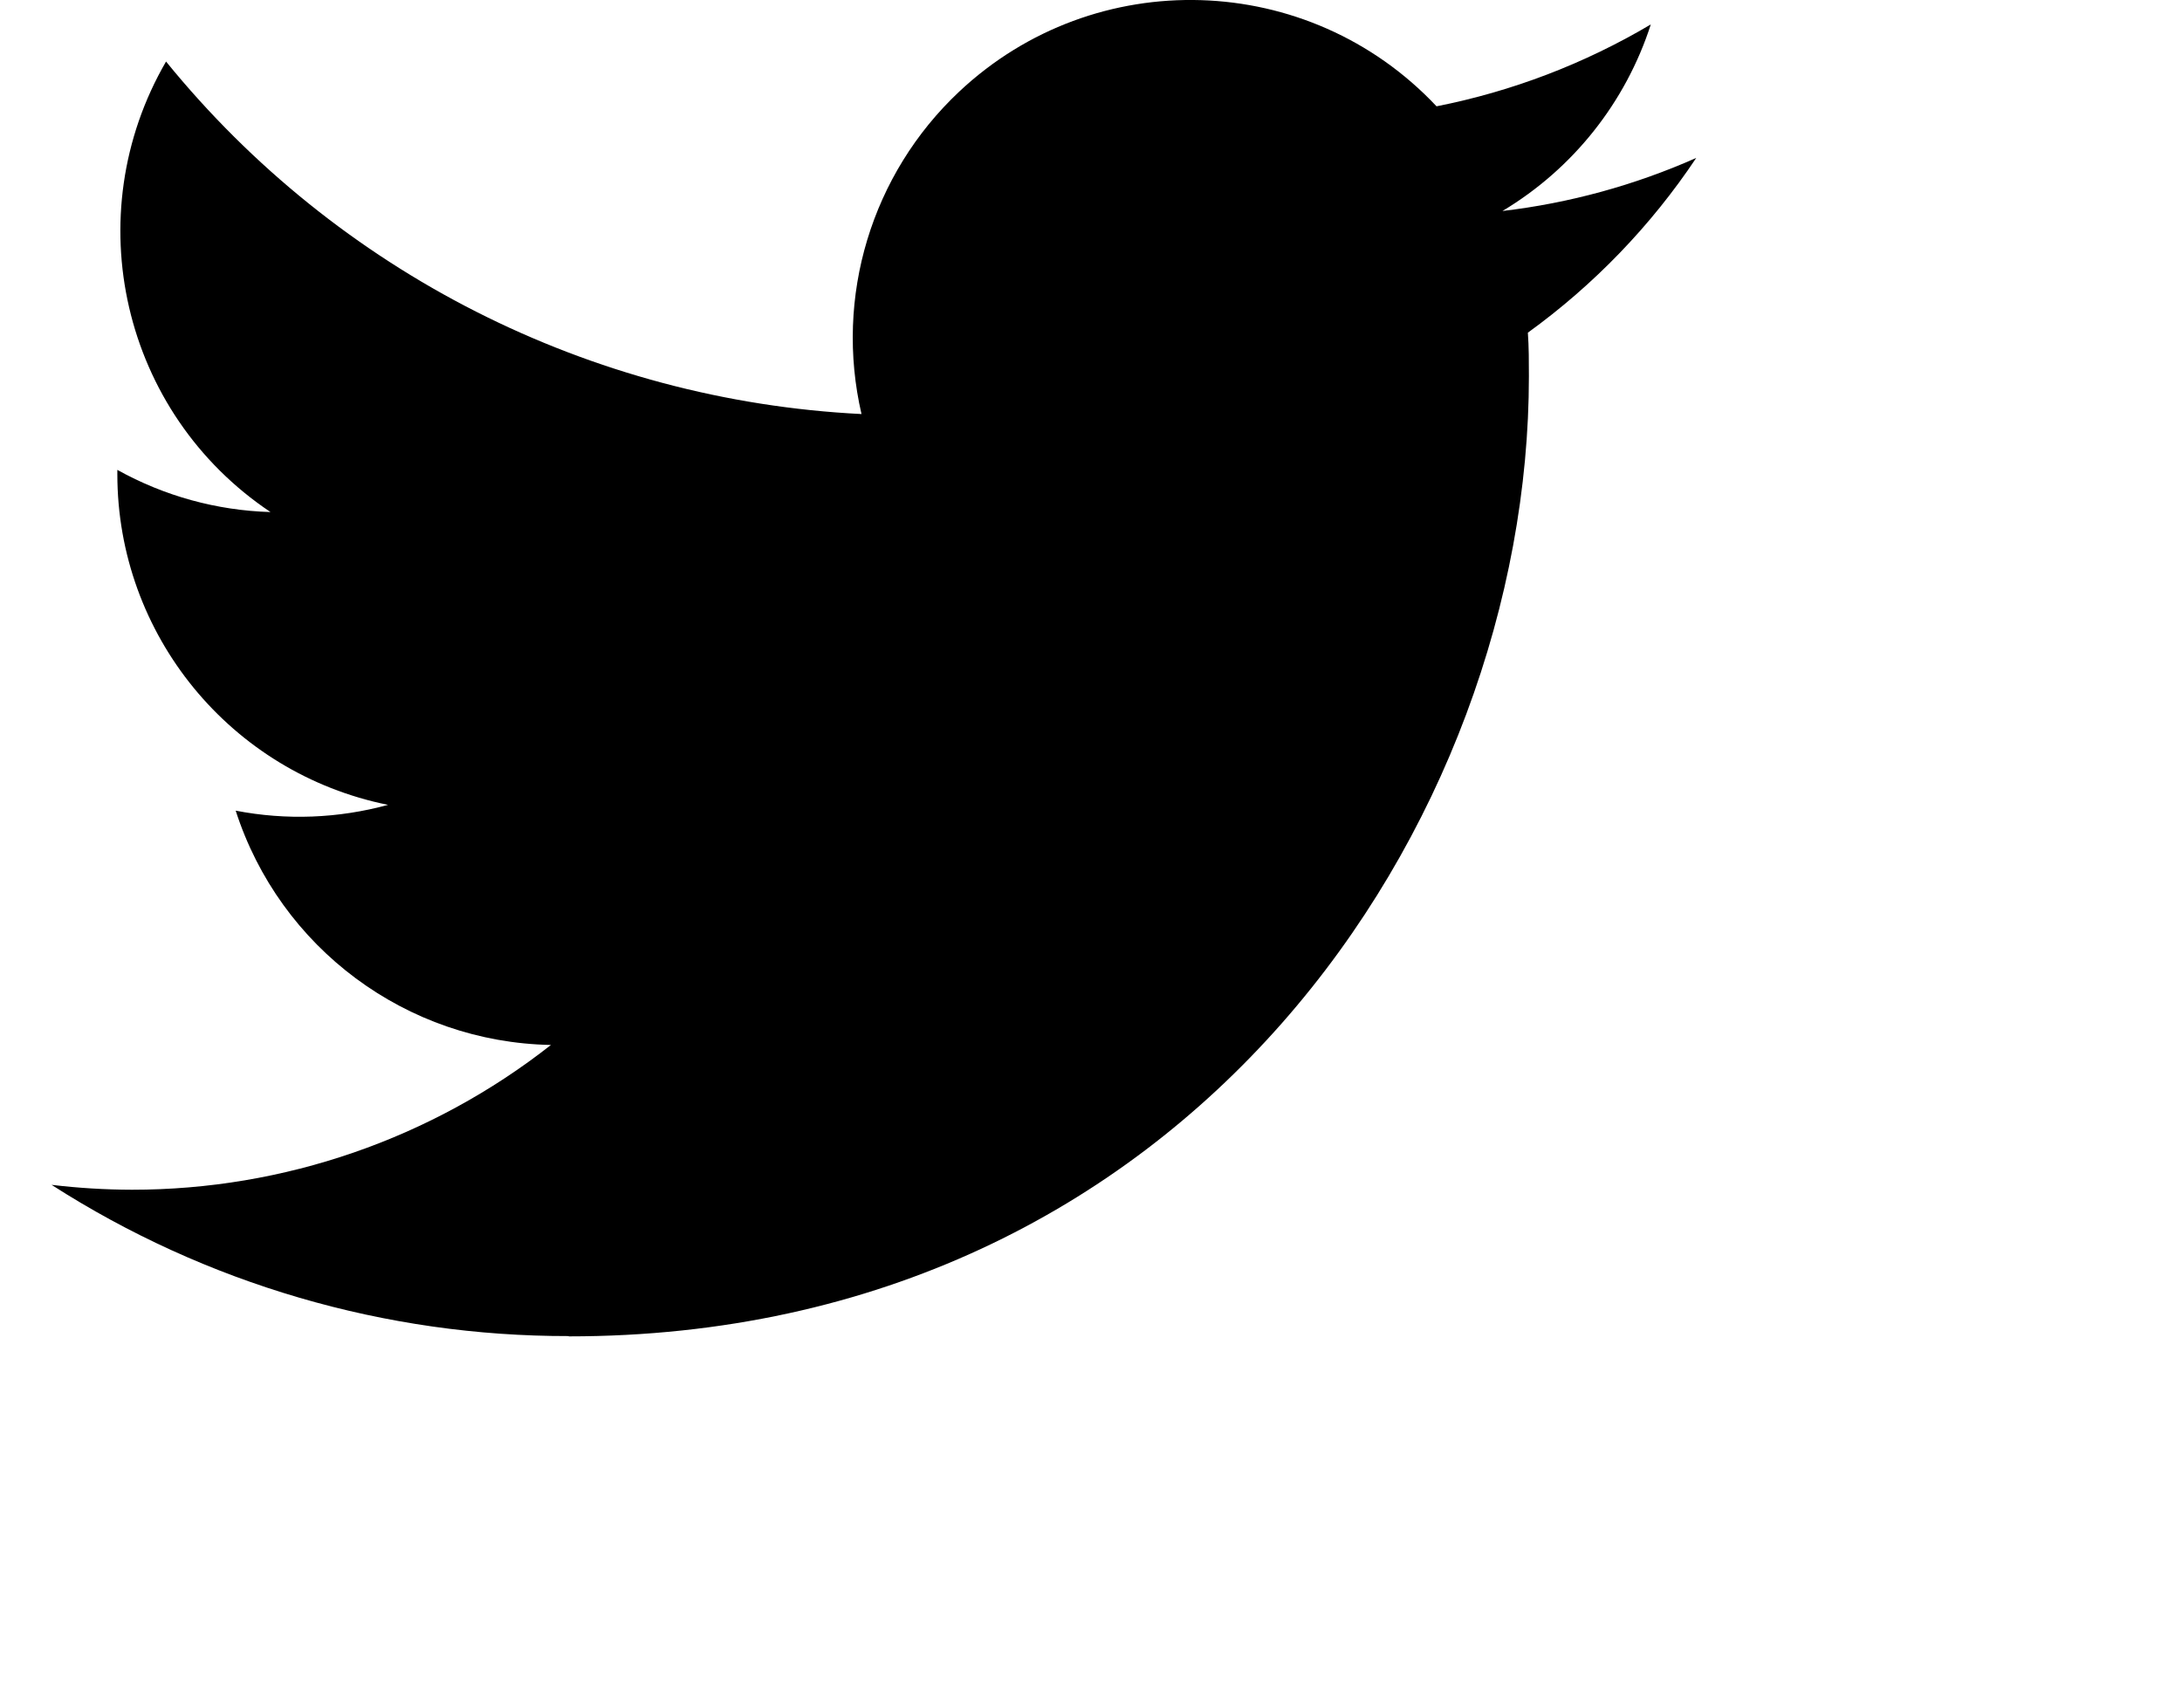<svg width="23" height="18" viewBox="0 0 28 23" xmlns="http://www.w3.org/2000/svg">
<path id="twitterIcon" d="M19.884 4.481C19.898 4.676 19.898 4.872 19.898 5.069C19.898 11.074 15.326 18 6.966 18V17.996C4.497 18 2.079 17.293 0 15.959C0.359 16.002 0.72 16.024 1.082 16.025C3.128 16.026 5.116 15.34 6.726 14.075C4.781 14.038 3.076 12.77 2.48 10.919C3.162 11.051 3.863 11.024 4.532 10.841C2.412 10.413 0.886 8.55 0.886 6.386C0.886 6.366 0.886 6.348 0.886 6.329C1.518 6.681 2.226 6.876 2.949 6.897C0.952 5.563 0.337 2.906 1.542 0.829C3.85 3.668 7.254 5.394 10.909 5.577C10.543 3.999 11.043 2.345 12.224 1.235C14.054 -0.486 16.933 -0.398 18.654 1.432C19.672 1.231 20.647 0.858 21.54 0.329C21.201 1.381 20.491 2.274 19.542 2.842C20.443 2.736 21.323 2.495 22.152 2.127C21.542 3.041 20.773 3.838 19.884 4.481Z" />
</svg>
